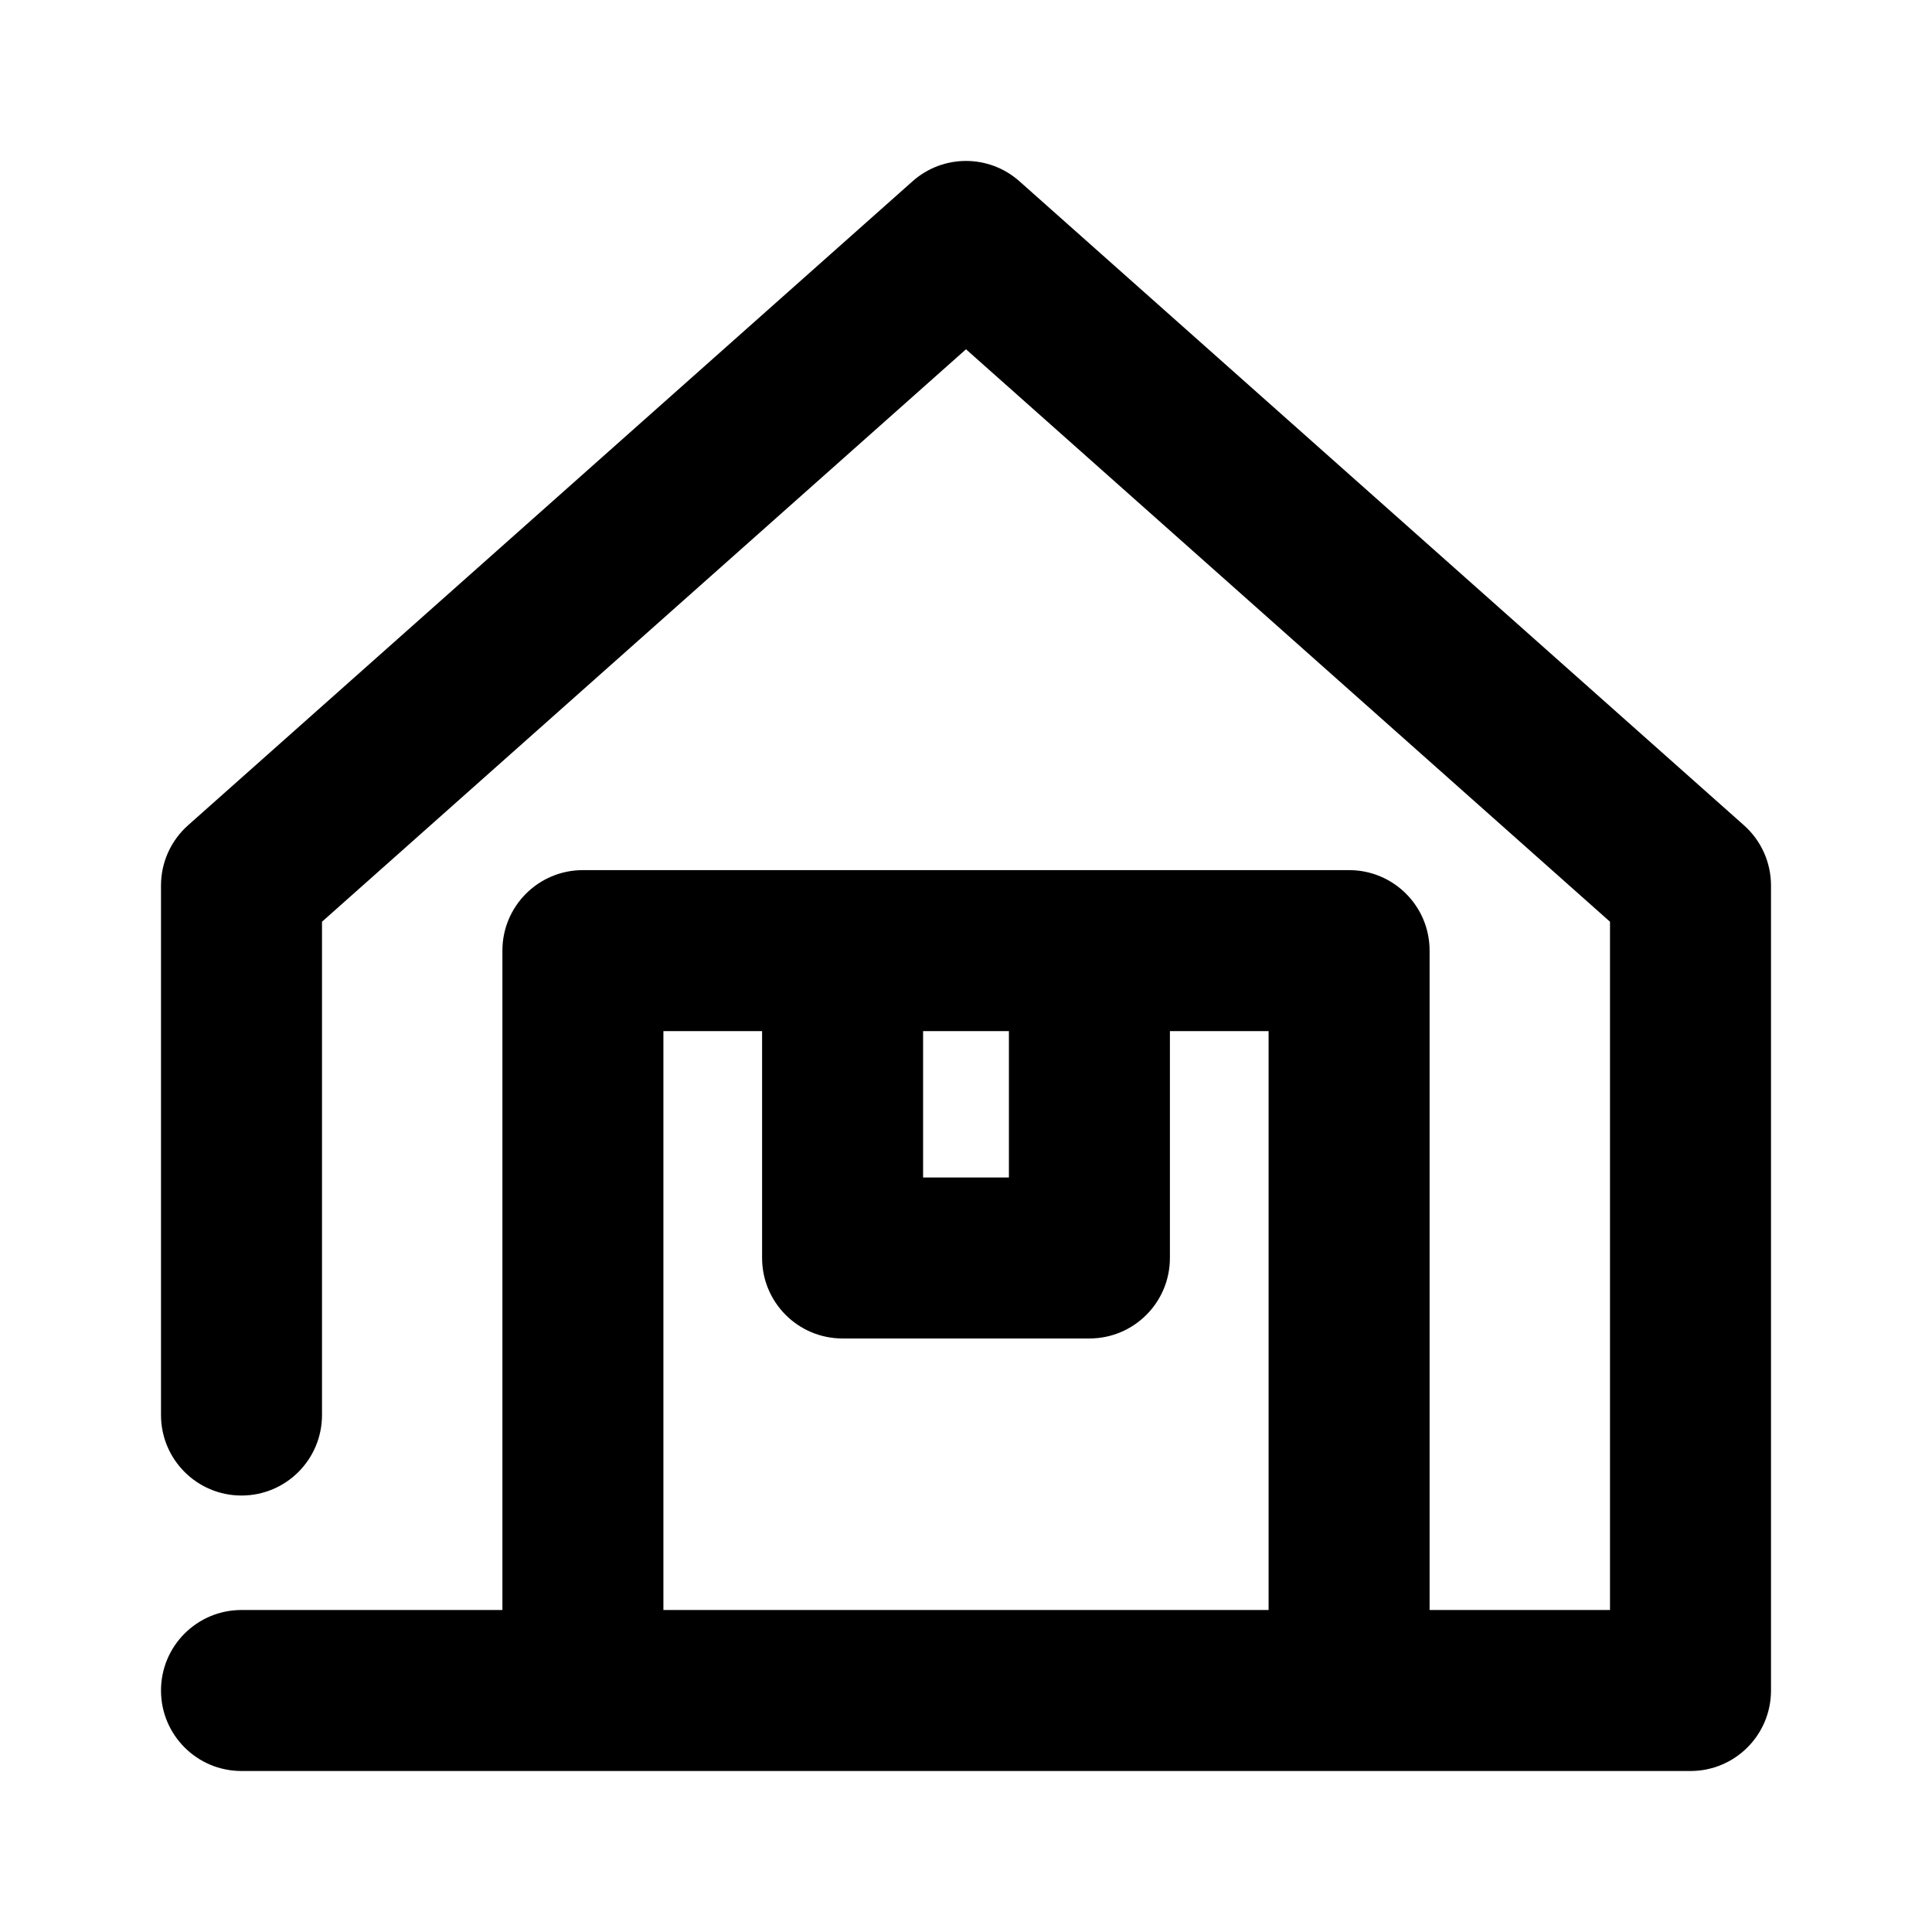 <?xml version="1.0" encoding="utf-8"?>
<!-- Generator: Adobe Illustrator 26.5.0, SVG Export Plug-In . SVG Version: 6.00 Build 0)  -->
<svg version="1.1" id="Icons" xmlns="http://www.w3.org/2000/svg" xmlns:xlink="http://www.w3.org/1999/xlink" x="0px" y="0px"
	 viewBox="0 0 24 24" enable-background="new 0 0 24 24" xml:space="preserve">
<path id="Warehouse" d="M21.664,10.252l-9-8c-0.379-0.337-0.949-0.337-1.328,0l-9,8C2.122,10.442,2,10.714,2,11v6.578
	c0,0.552,0.447,1,1,1s1-0.448,1-1v-6.128l8-7.111l8,7.111V20h-2.241v-8.191c0-0.552-0.447-1-1-1H7.241c-0.553,0-1,0.448-1,1V20H3
	c-0.553,0-1,0.448-1,1s0.447,1,1,1h18c0.553,0,1-0.448,1-1V11C22,10.714,21.878,10.442,21.664,10.252z M11.467,12.809h1.066v1.818
	h-1.066V12.809z M8.241,12.809h1.226v2.818c0,0.552,0.447,1,1,1h3.066c0.553,0,1-0.448,1-1v-2.818h1.226V20H8.241V12.809z"/>
</svg>
